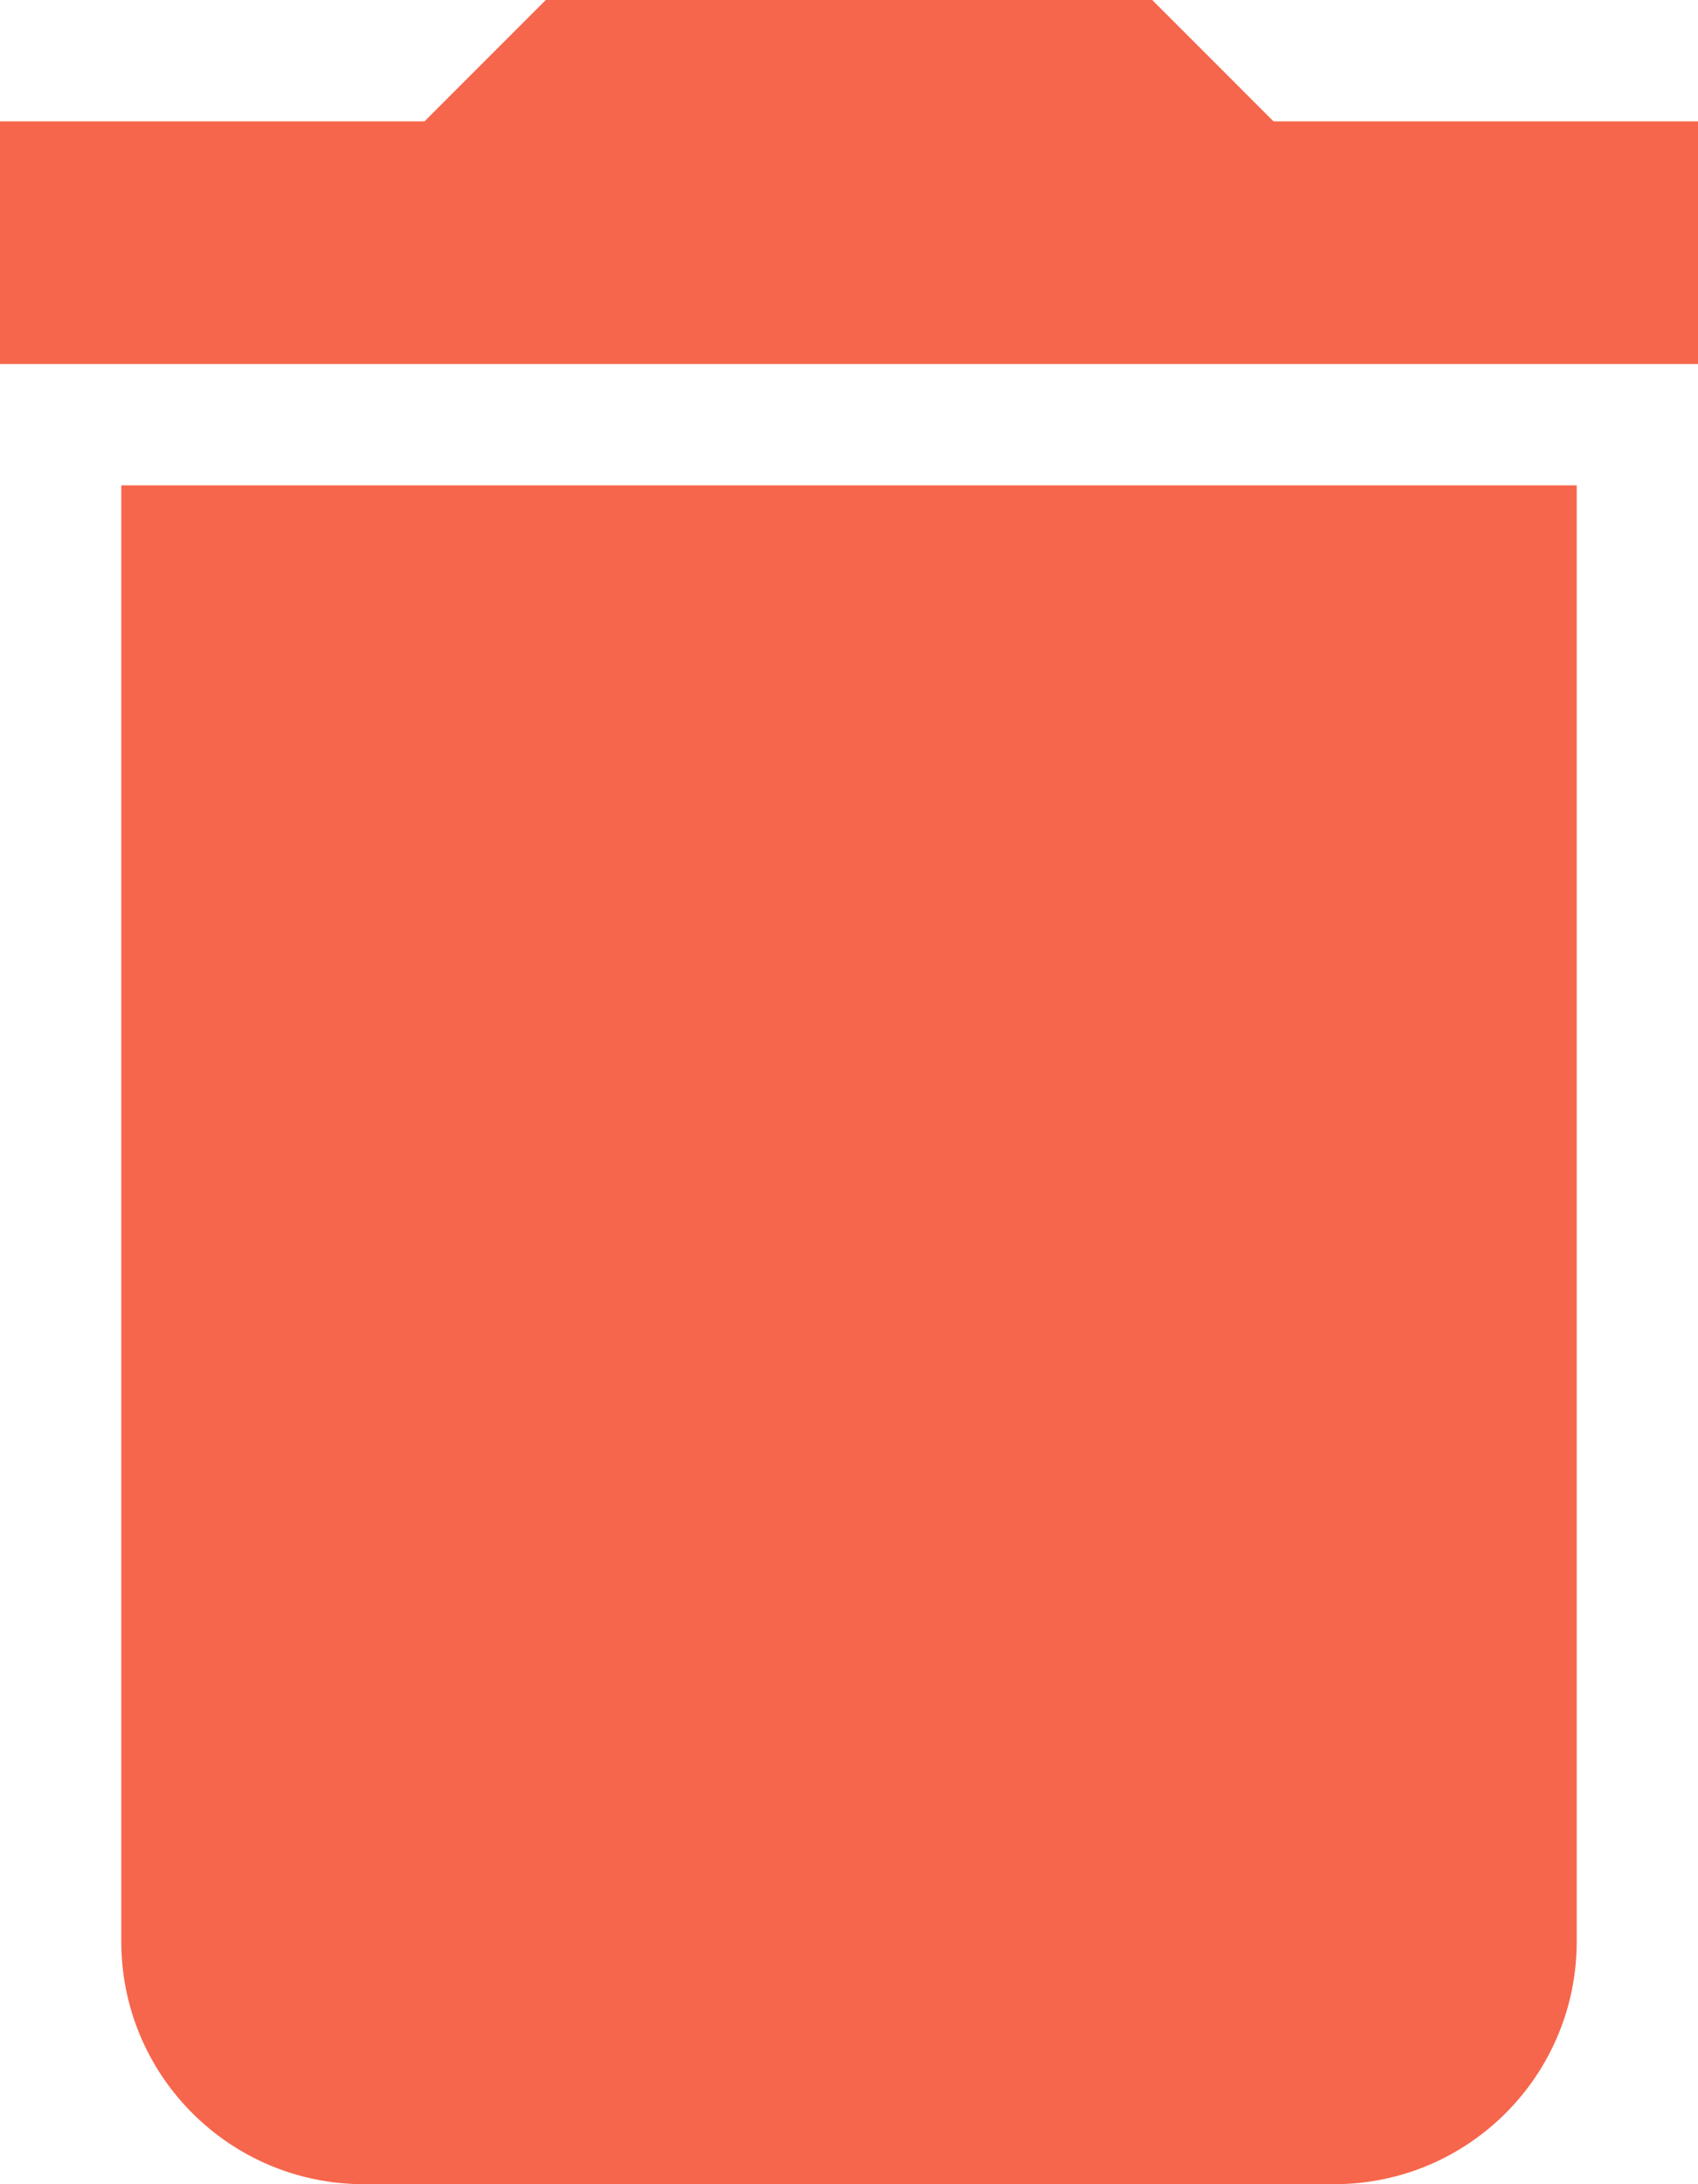 <?xml version="1.0" encoding="UTF-8"?>
<svg width="14px" height="18px" viewBox="0 0 14 18" version="1.1" xmlns="http://www.w3.org/2000/svg" xmlns:xlink="http://www.w3.org/1999/xlink">
    <!-- Generator: sketchtool 54.1 (76490) - https://sketchapp.com -->
    <title>DBCB1699-7372-4CC0-A4AC-CD54E0087766</title>
    <desc>Created with sketchtool.</desc>
    <g id="App-UI" stroke="none" stroke-width="1" fill="none" fill-rule="evenodd">
        <g id="Translation" transform="translate(-981, -662)" fill="#F6664C" fill-rule="nonzero">
            <g id="Admin" transform="translate(951, 656)">
                <g id="delete" transform="translate(30, 6)">
                    <path d="M14,1 L10.5,1 L9.5,0 L4.5,0 L3.5,1 L0,1 L0,3 L14,3 L14,1 Z M1,16 C1,17.105 1.895,18 3,18 L11,18 C12.105,18 13,17.105 13,16 L13,4 L1,4 L1,16 Z" id="Shape"></path>
                </g>
            </g>
        </g>
    </g>
</svg>